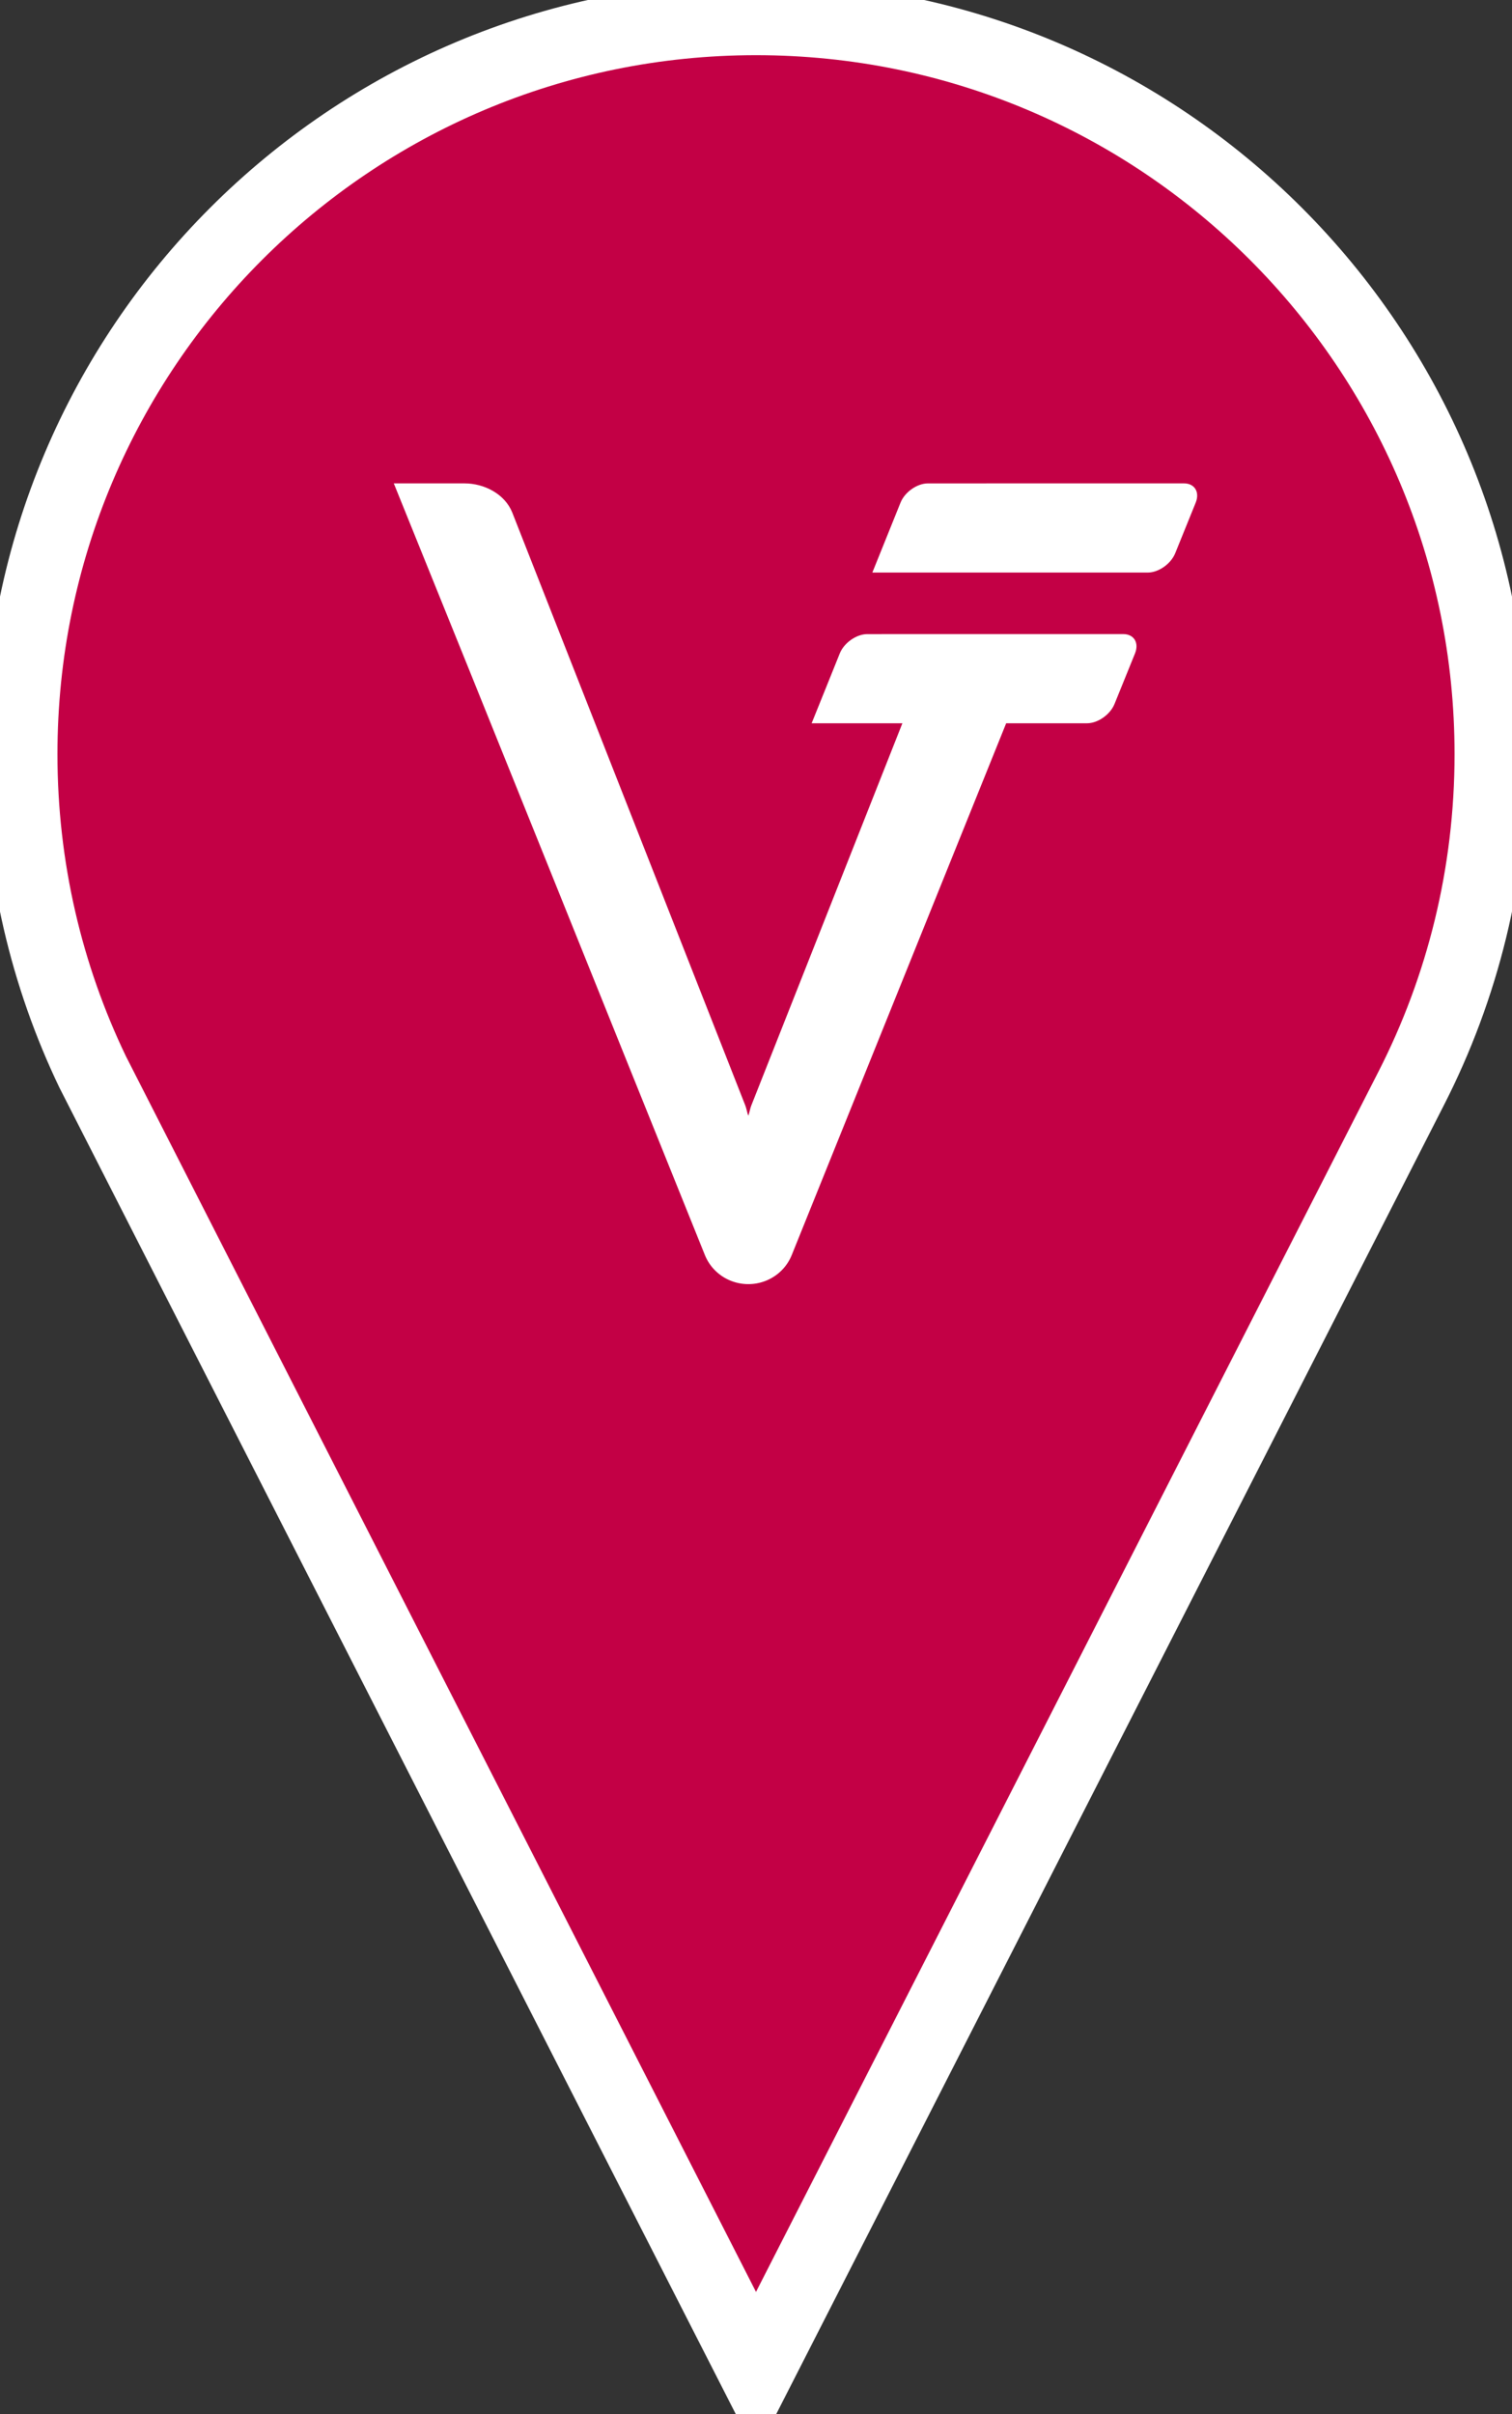 <svg height="525" viewBox="0 0 329 525" width="329" xmlns="http://www.w3.org/2000/svg"><rect x="0" y="0" width="329" height="525" fill="#333333" stroke="none"/><g fill="none" transform="translate(4.5 4)"><path d="m160 0c-88.359 0-160 71.625-160 160 0 24.75 5.625 48.219 15.672 69.125.562 1.188 144.328 282.875 144.328 282.875l142.594-279.375c11.125-21.781 17.406-46.469 17.406-72.625 0-88.375-71.625-160-160-160z" fill="#C30045" stroke="#fff" stroke-width="16"/><path d="m81.186 101.115c22.66 55.897 45.12 111.867 67.685 167.794 2.071 5.155 7.985 7.675 13.209 5.635 2.72-1.068 4.724-3.164 5.716-5.665l46.639-115.594h17.604c2.342 0 5.029-1.886 5.967-4.186l4.458-10.992c.94-2.315-.214-4.218-2.557-4.218l-55.695.006c-2.348 0-5.037 1.873-5.974 4.179-2.051 5.067-4.068 10.136-6.132 15.211h19.746l-32.896 83.175c-.211.535-.421 1.644-.632 2.17-.213-.526-.418-1.634-.628-2.17l-50.731-129.004c-1.63-4.065-6.121-6.334-10.379-6.34zm164.056 19.397c-19.978 0-39.952 0-59.928 0 2.062-5.073 4.08-10.142 6.134-15.21.935-2.314 3.619-4.183 5.967-4.183l55.692-.006c2.349 0 3.502 1.909 2.562 4.211l-4.456 10.993c-.94 2.315-3.624 4.195-5.972 4.195z" fill="#fff"/></g></svg>
